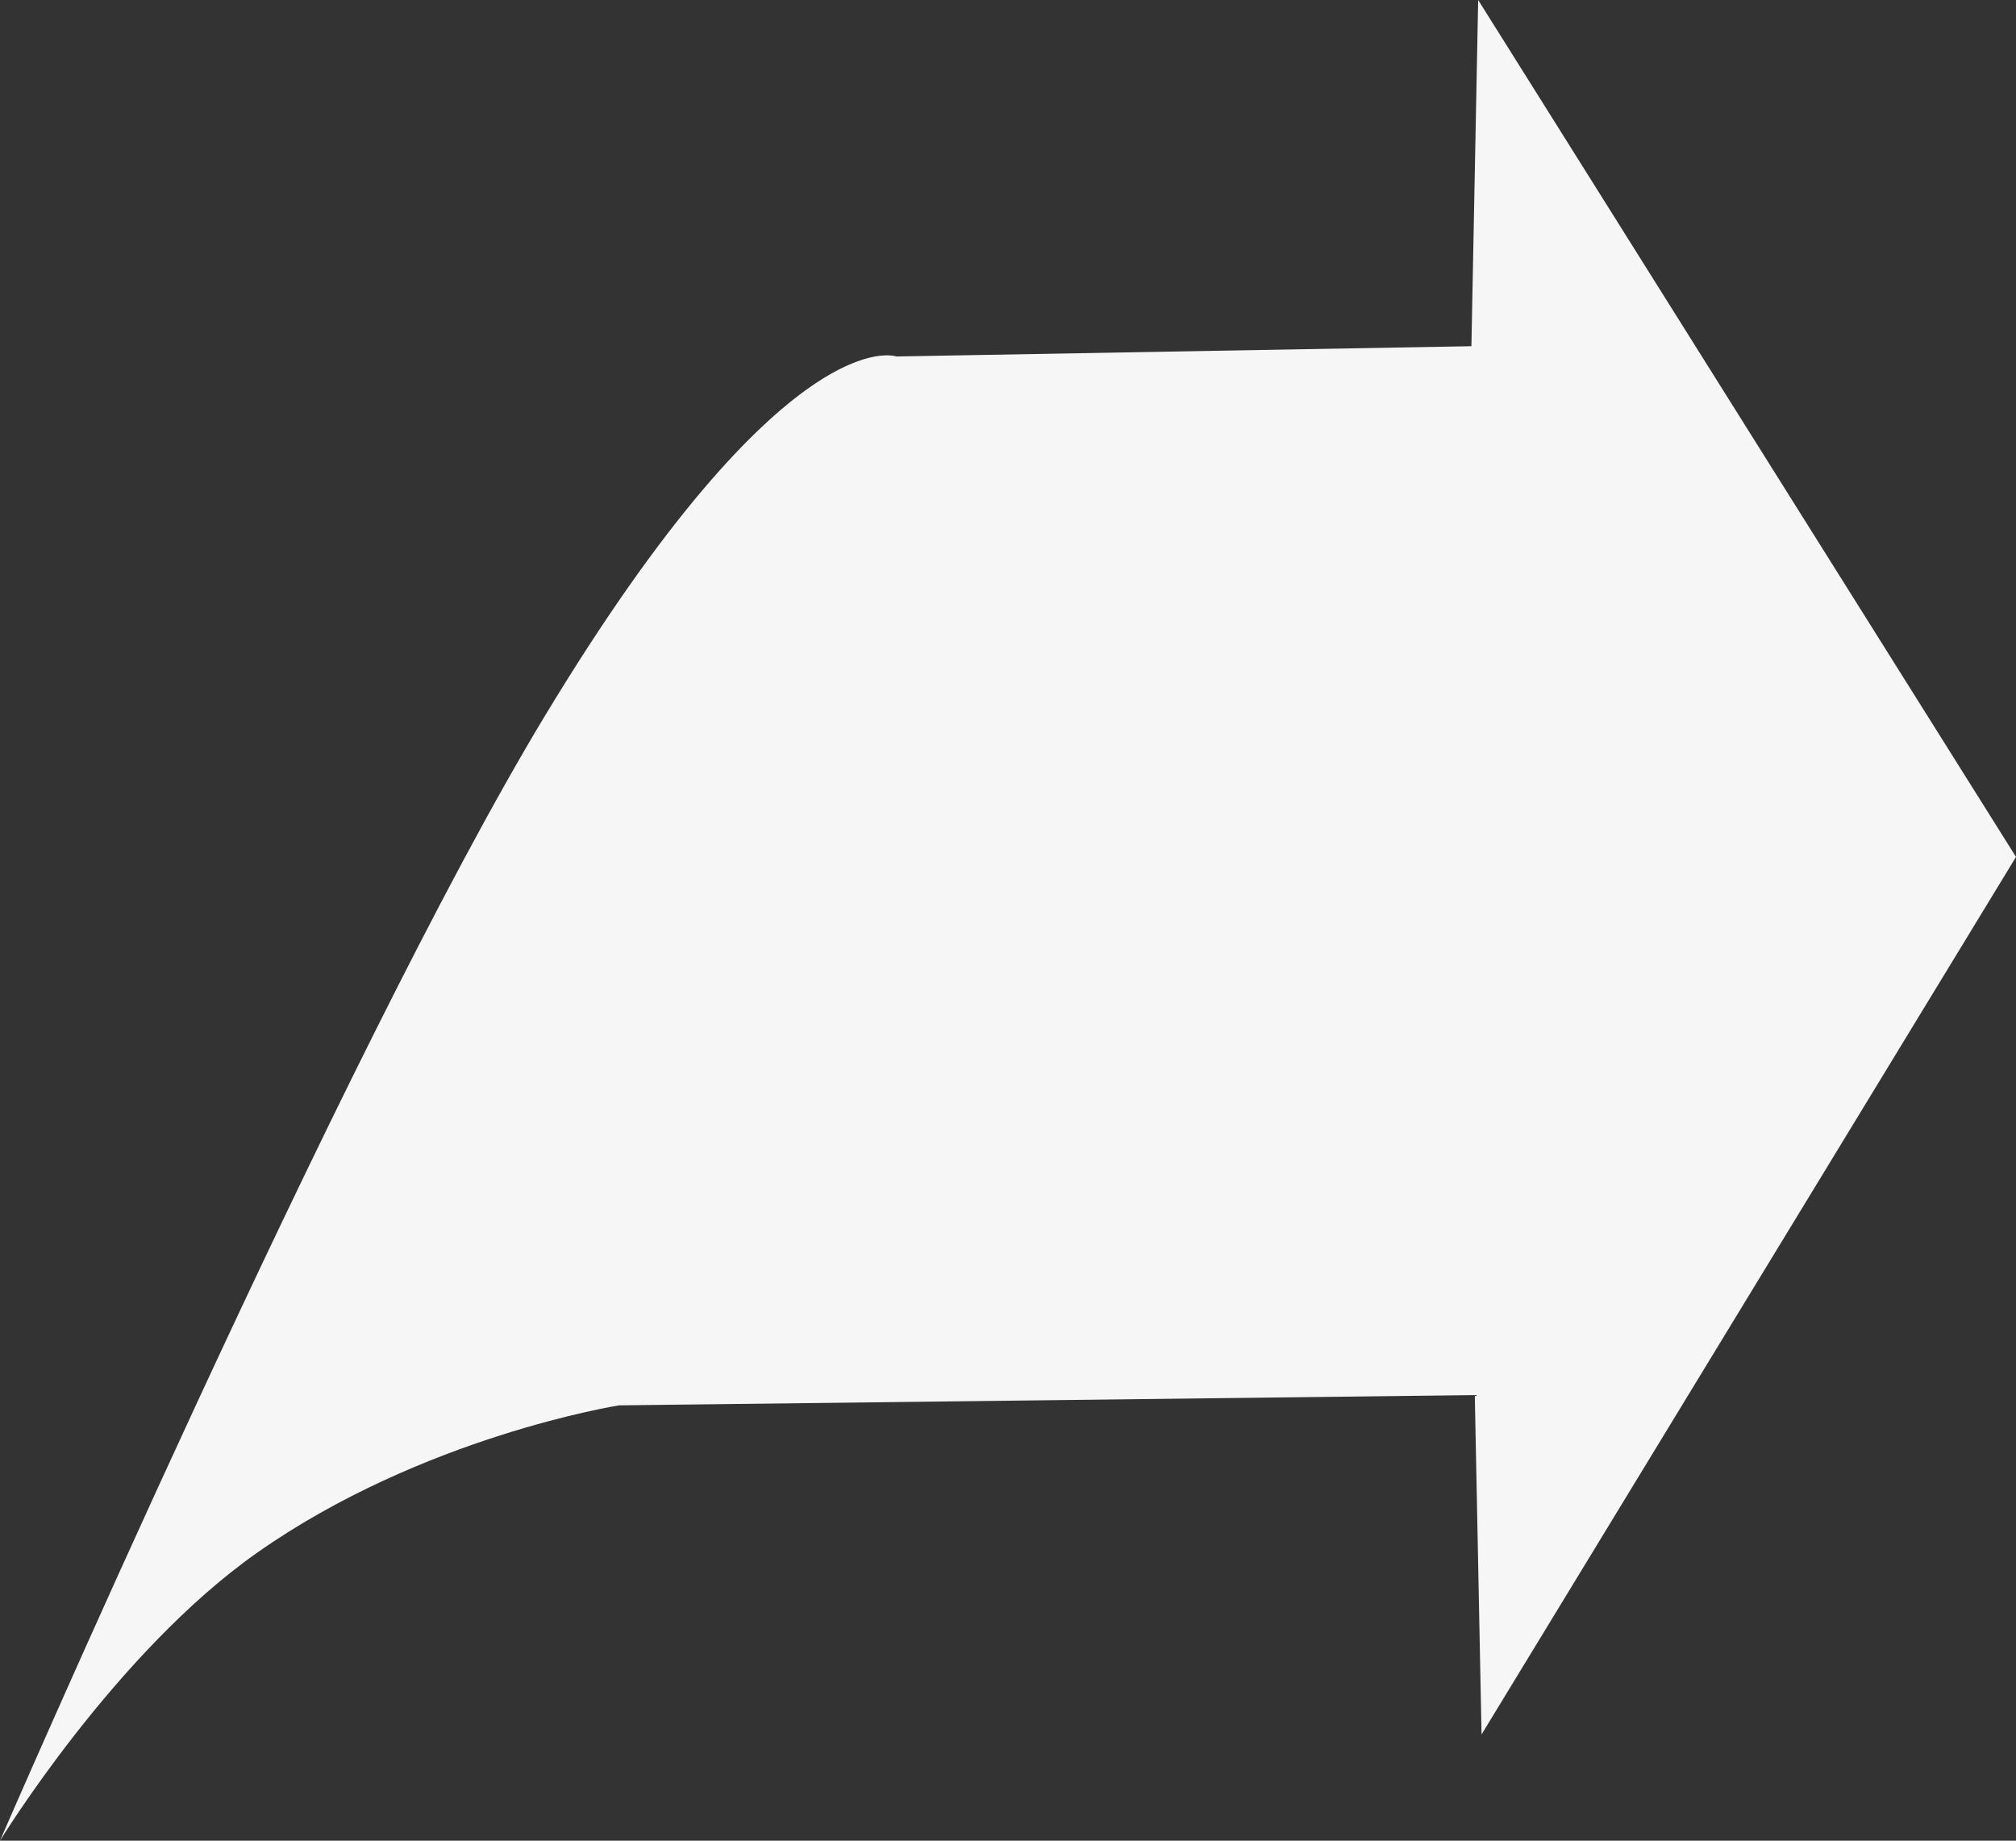 ﻿<?xml version="1.0" encoding="utf-8"?>
<svg version="1.1" xmlns:xlink="http://www.w3.org/1999/xlink" width="276px" height="252px" xmlns="http://www.w3.org/2000/svg">
  <rect width="100%" height="100%" fill="#333333" stroke="none"/>
  <g transform="matrix(1 0 0 1 -267 -472 )">
    <path d="M 74.557 98.078  C 46.762 144.098  0 252  0 252  C 0 252  15.726 226.272  35.195 212.581  C 57.855 196.643  84.745 192.402  84.745 192.402  C 84.745 192.402  201.906 190.994  201.906 190.994  L 202.832 237.453  L 276 117.318  L 202.369 0  L 201.443 47.397  C 201.443 47.397  122.718 48.804  122.718 48.804  C 122.718 48.804  107.656 43.273  74.557 98.078  Z " fill-rule="nonzero" fill="#f6f6f6" stroke="none" transform="matrix(1 0 0 1 267 472 )" />
  </g>
</svg>